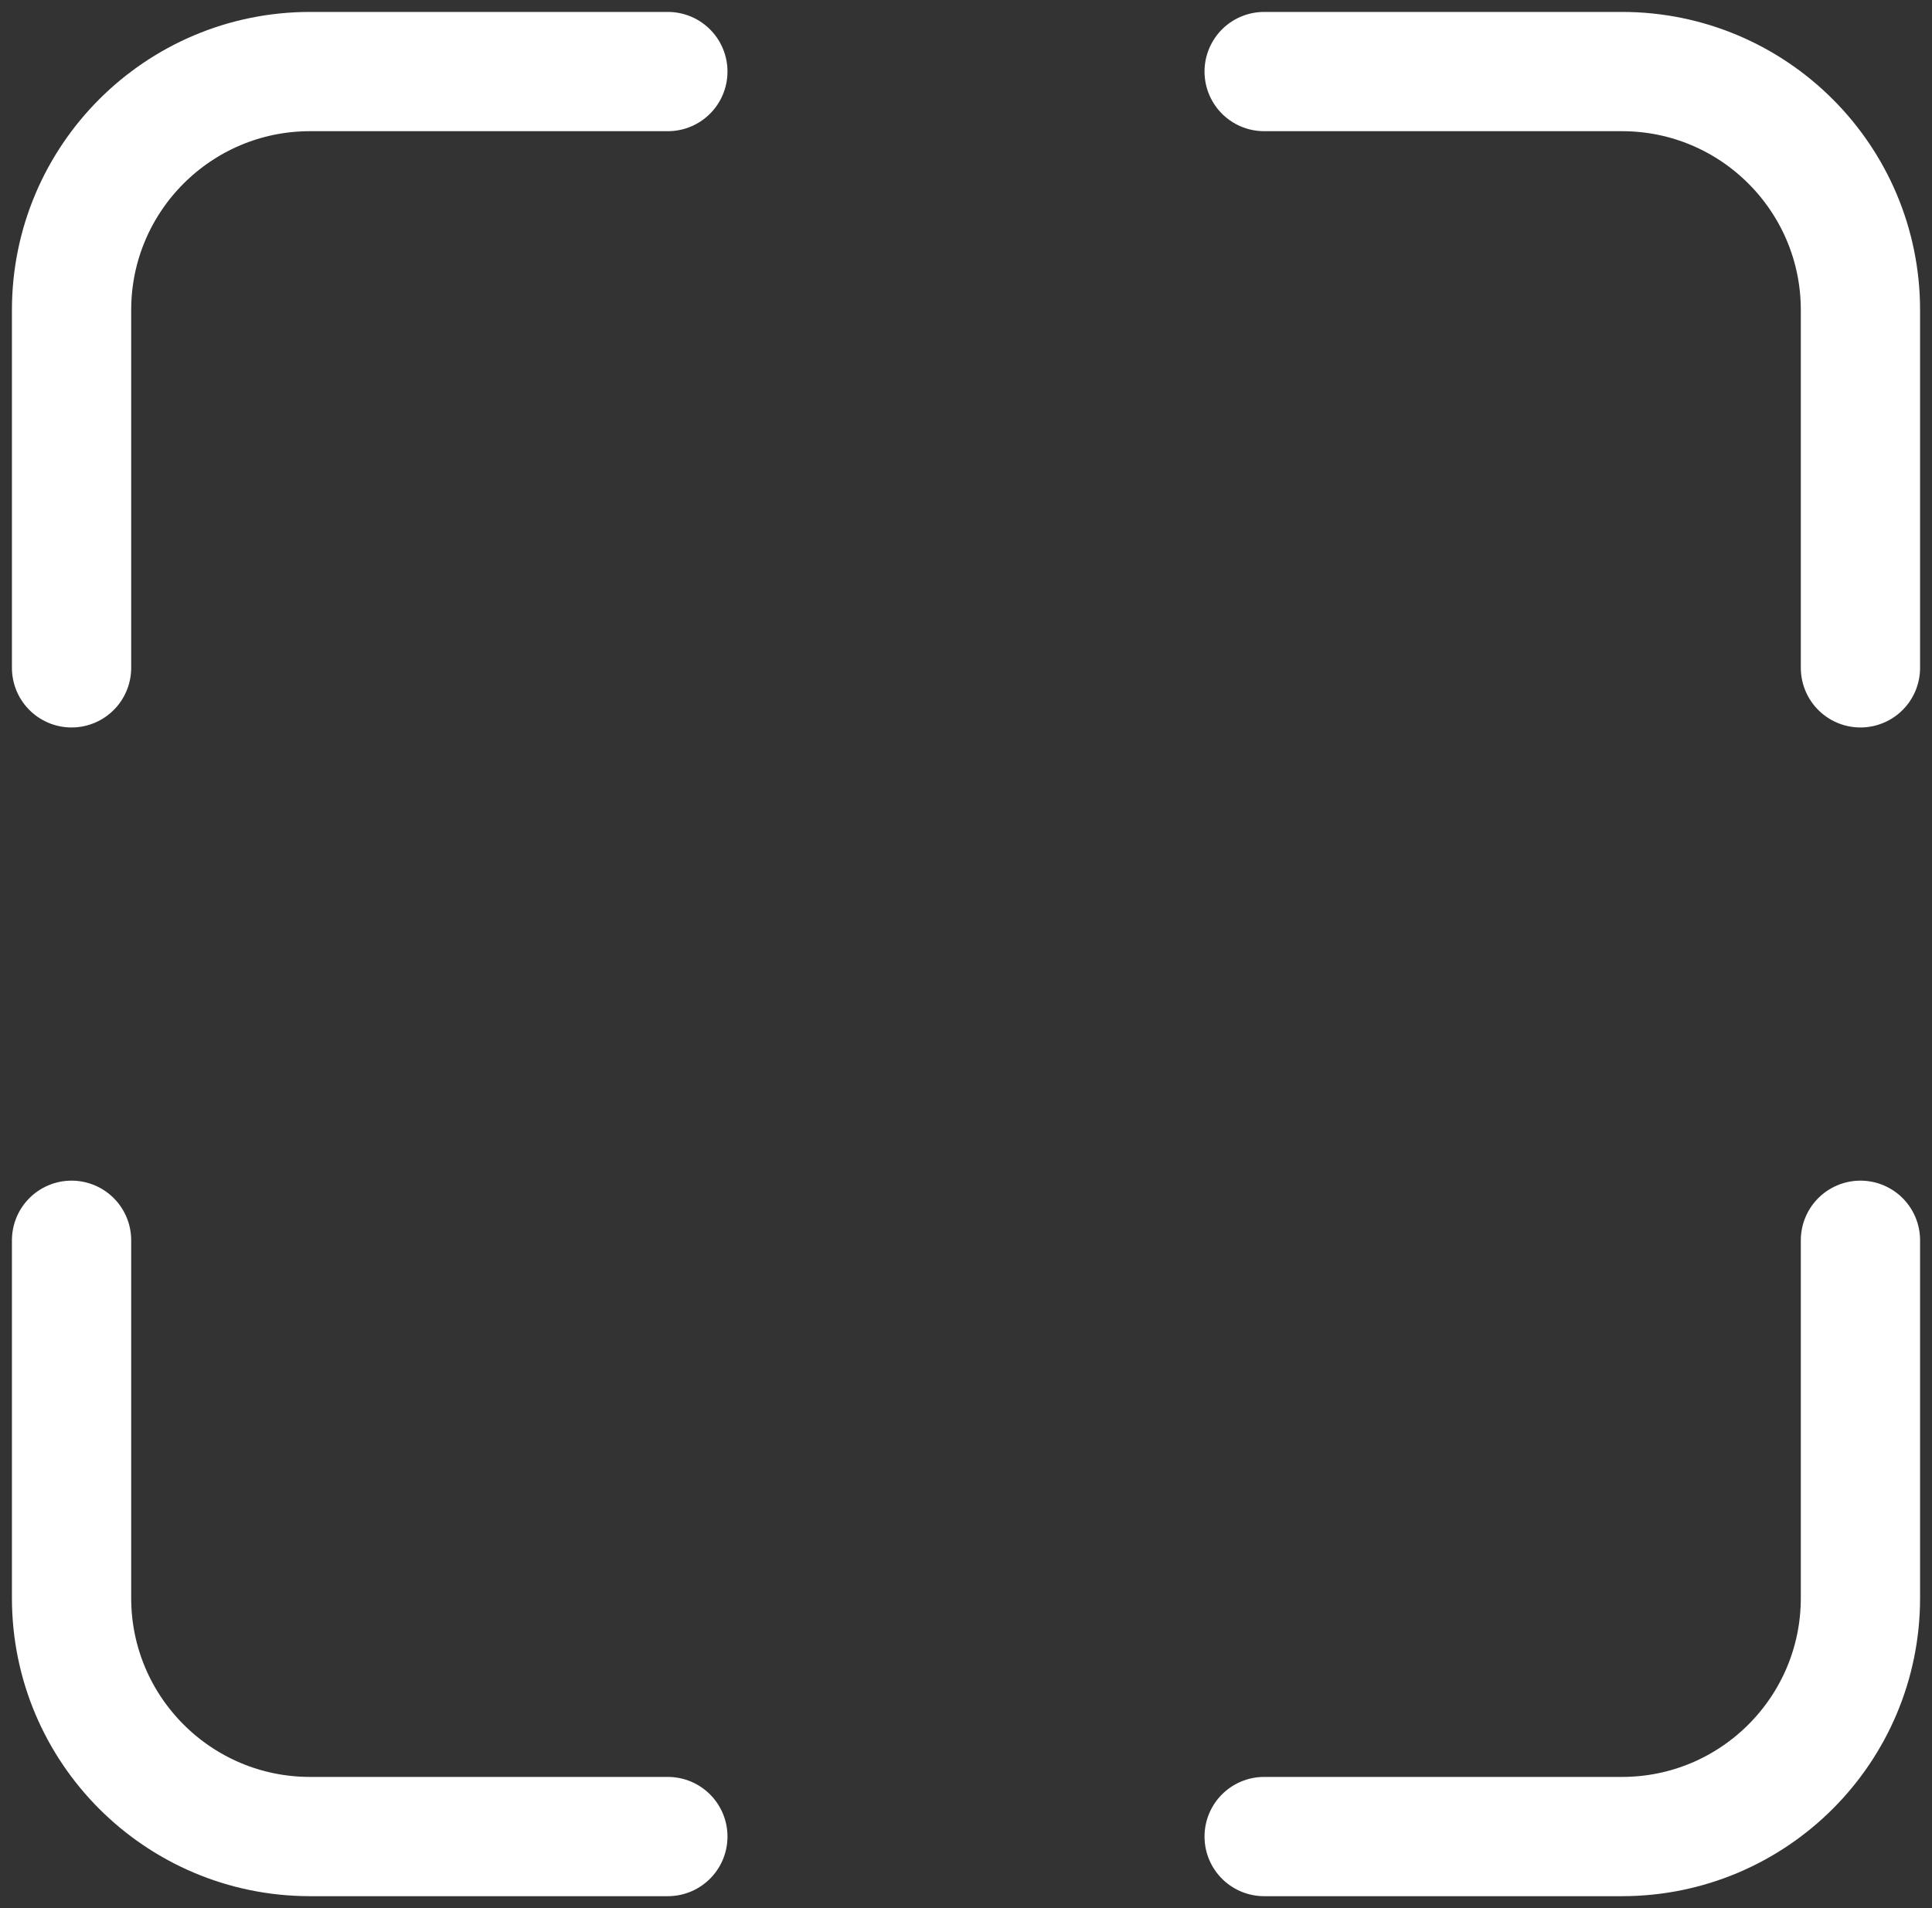 <svg width="81" height="80" viewBox="0 0 81 80" fill="none" xmlns="http://www.w3.org/2000/svg">
<rect x="0" y="0" width="81" height="80" fill="#333333" stroke="none"/>
<path d="M3 52V67C3 72.523 7.477 77 13 77H28" stroke="white" stroke-width="5" stroke-linecap="round"/>
<path d="M53 77H68C73.523 77 78 72.523 78 67V52" stroke="white" stroke-width="5" stroke-linecap="round"/>
<path d="M78 28V13C78 7.477 73.523 3 68 3L53 3" stroke="white" stroke-width="5" stroke-linecap="round"/>
<path d="M28 3L13 3C7.477 3 3 7.477 3 13L3 28" stroke="white" stroke-width="5" stroke-linecap="round"/>
</svg>
